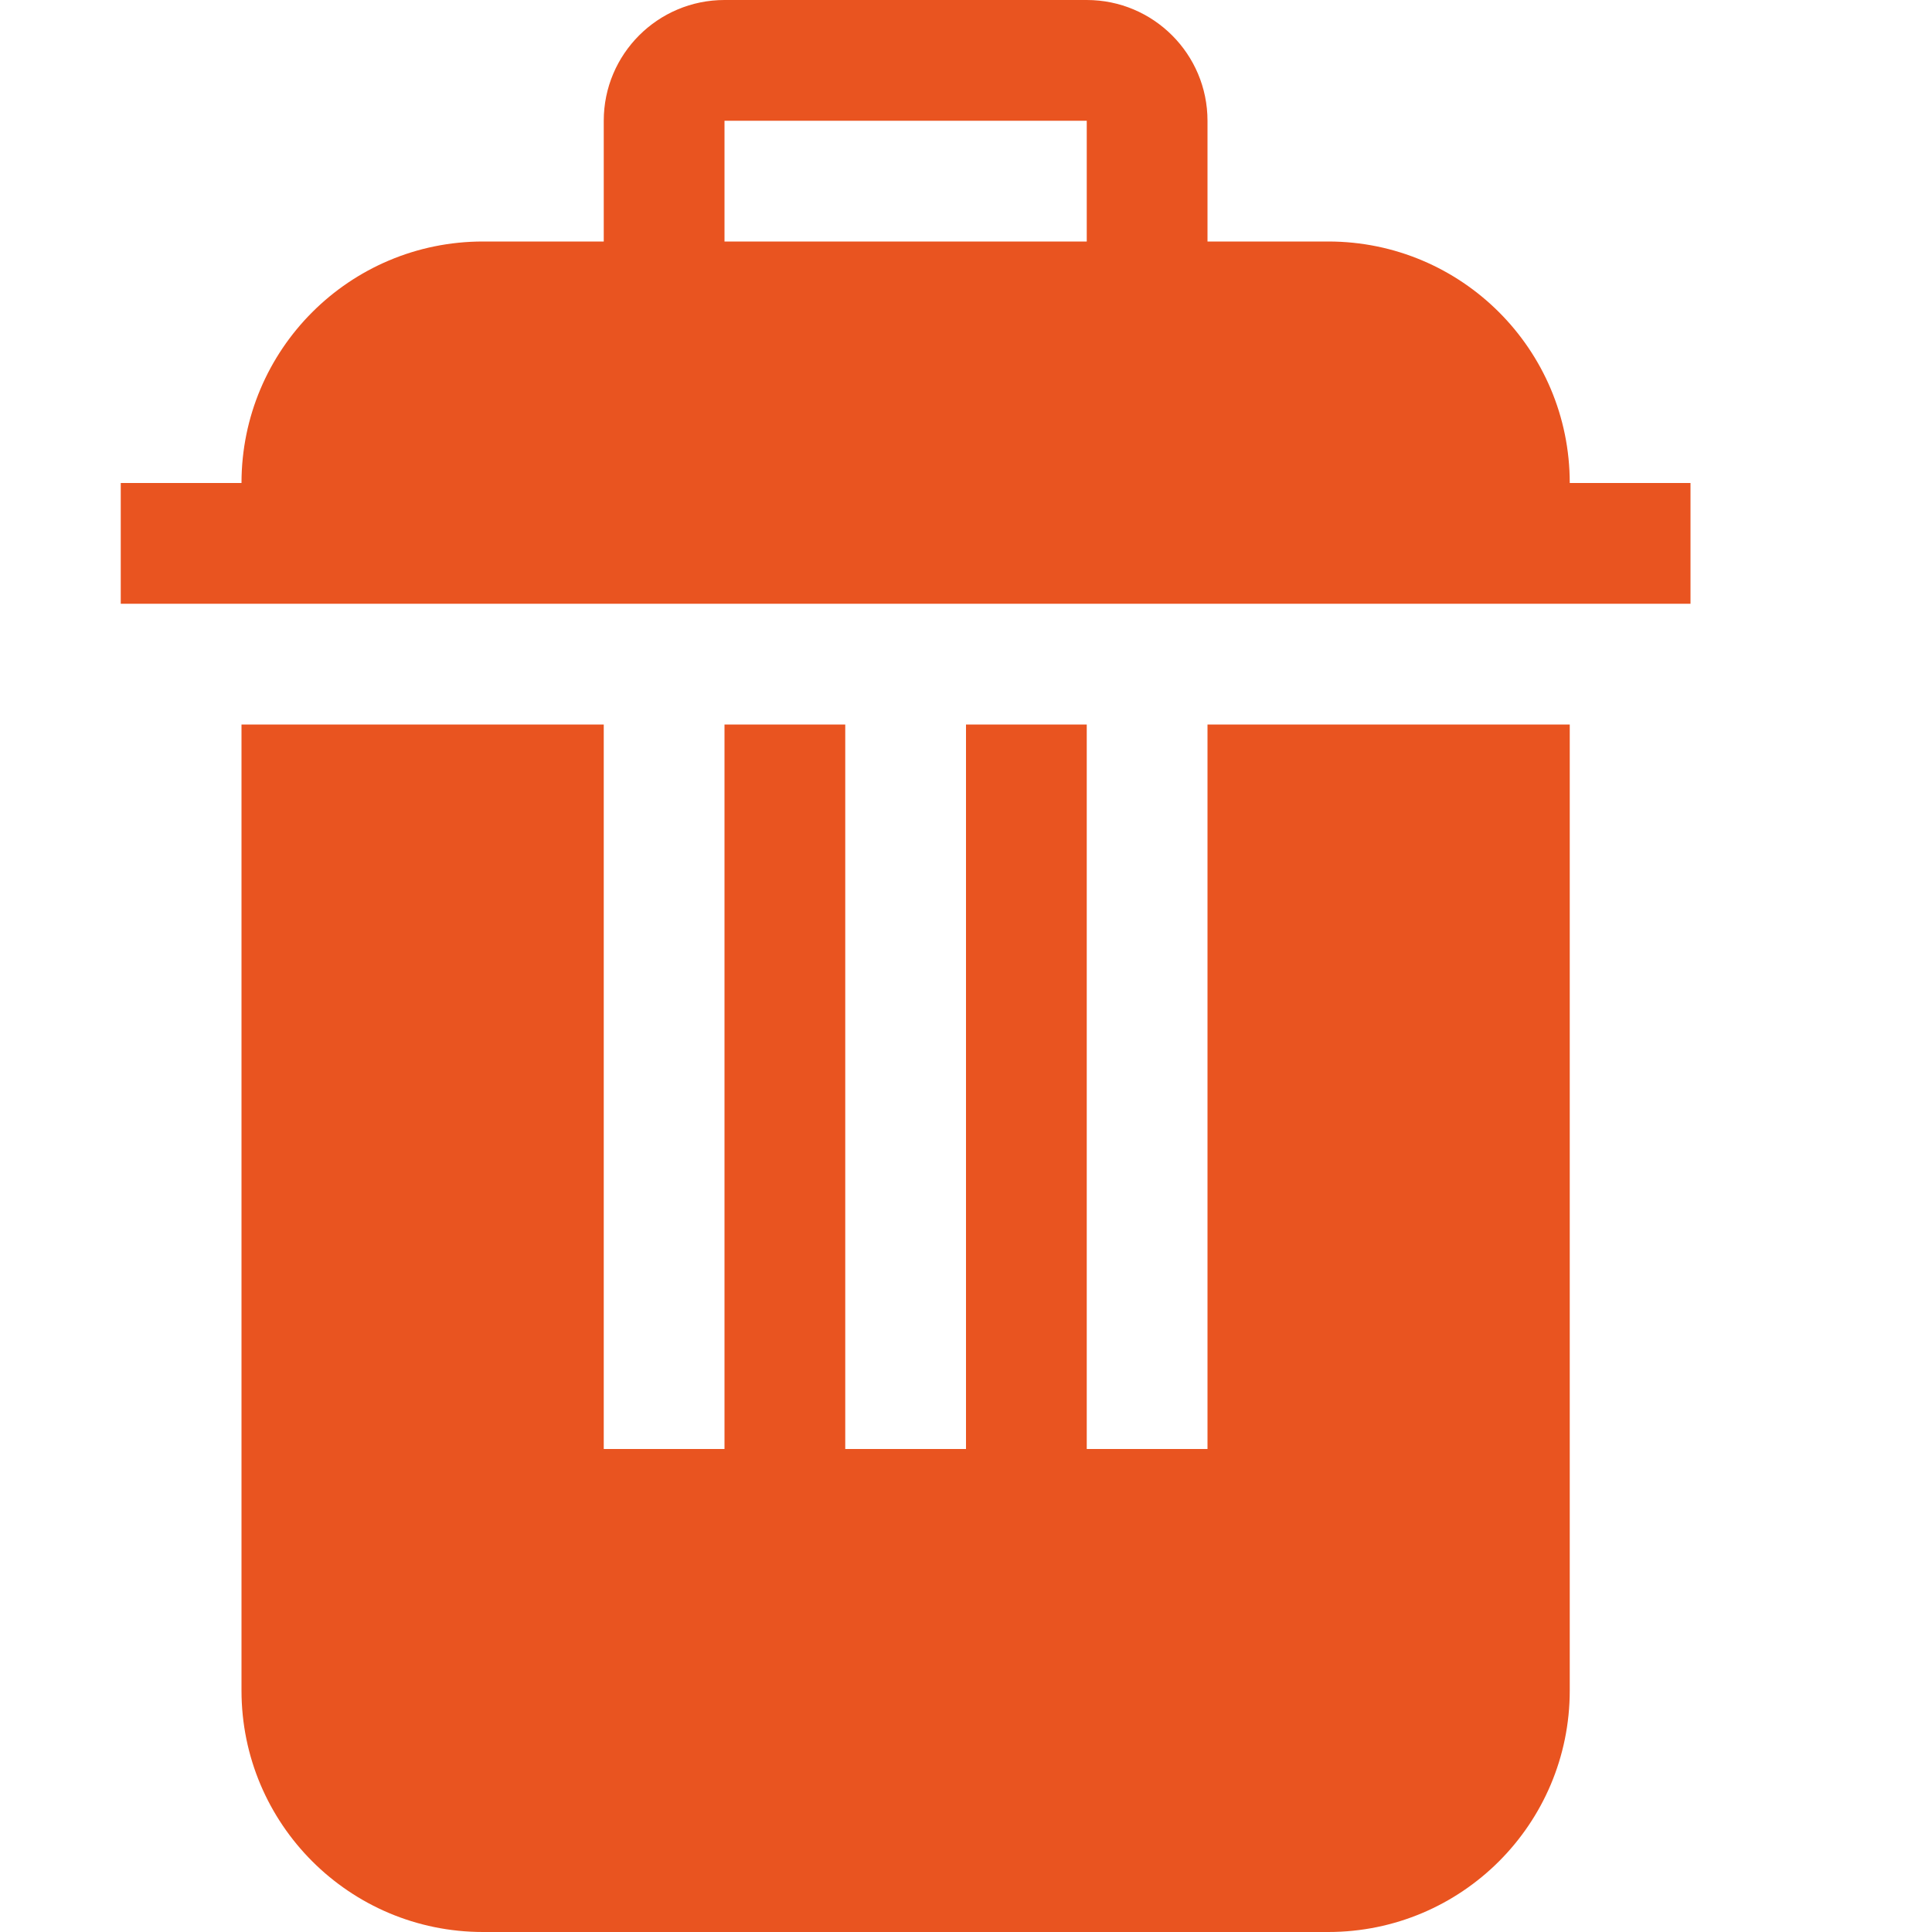 <?xml version="1.0" encoding="utf-8"?>
<svg width="16" height="16" viewBox="0 0 16 16" fill="#E95420" xmlns="http://www.w3.org/2000/svg">
<path d="M11 8L11 0L8 0L8 6L7 6L7 0L6 0L6 6L5 6L5 0L4 0L4 6L3 6L3 0L0 0L0 8C0 9.105 0.895 10 2 10L9 10C10.105 10 11 9.105 11 8L11 8Z" transform="translate(2 6)"/>
<path d="M8 0C8.552 0 9 0.448 9 1L9 2L10 2C11.105 2 12 2.895 12 4L13 4L13 5L0 5L0 4L1 4C1 2.895 1.895 2 3 2L4 2L4 1C4 0.448 4.448 0 5 0L8 0L8 0ZM5 2L8 2L8 1L5 1L5 2L5 2Z" transform="translate(1 0)"/>
</svg>
